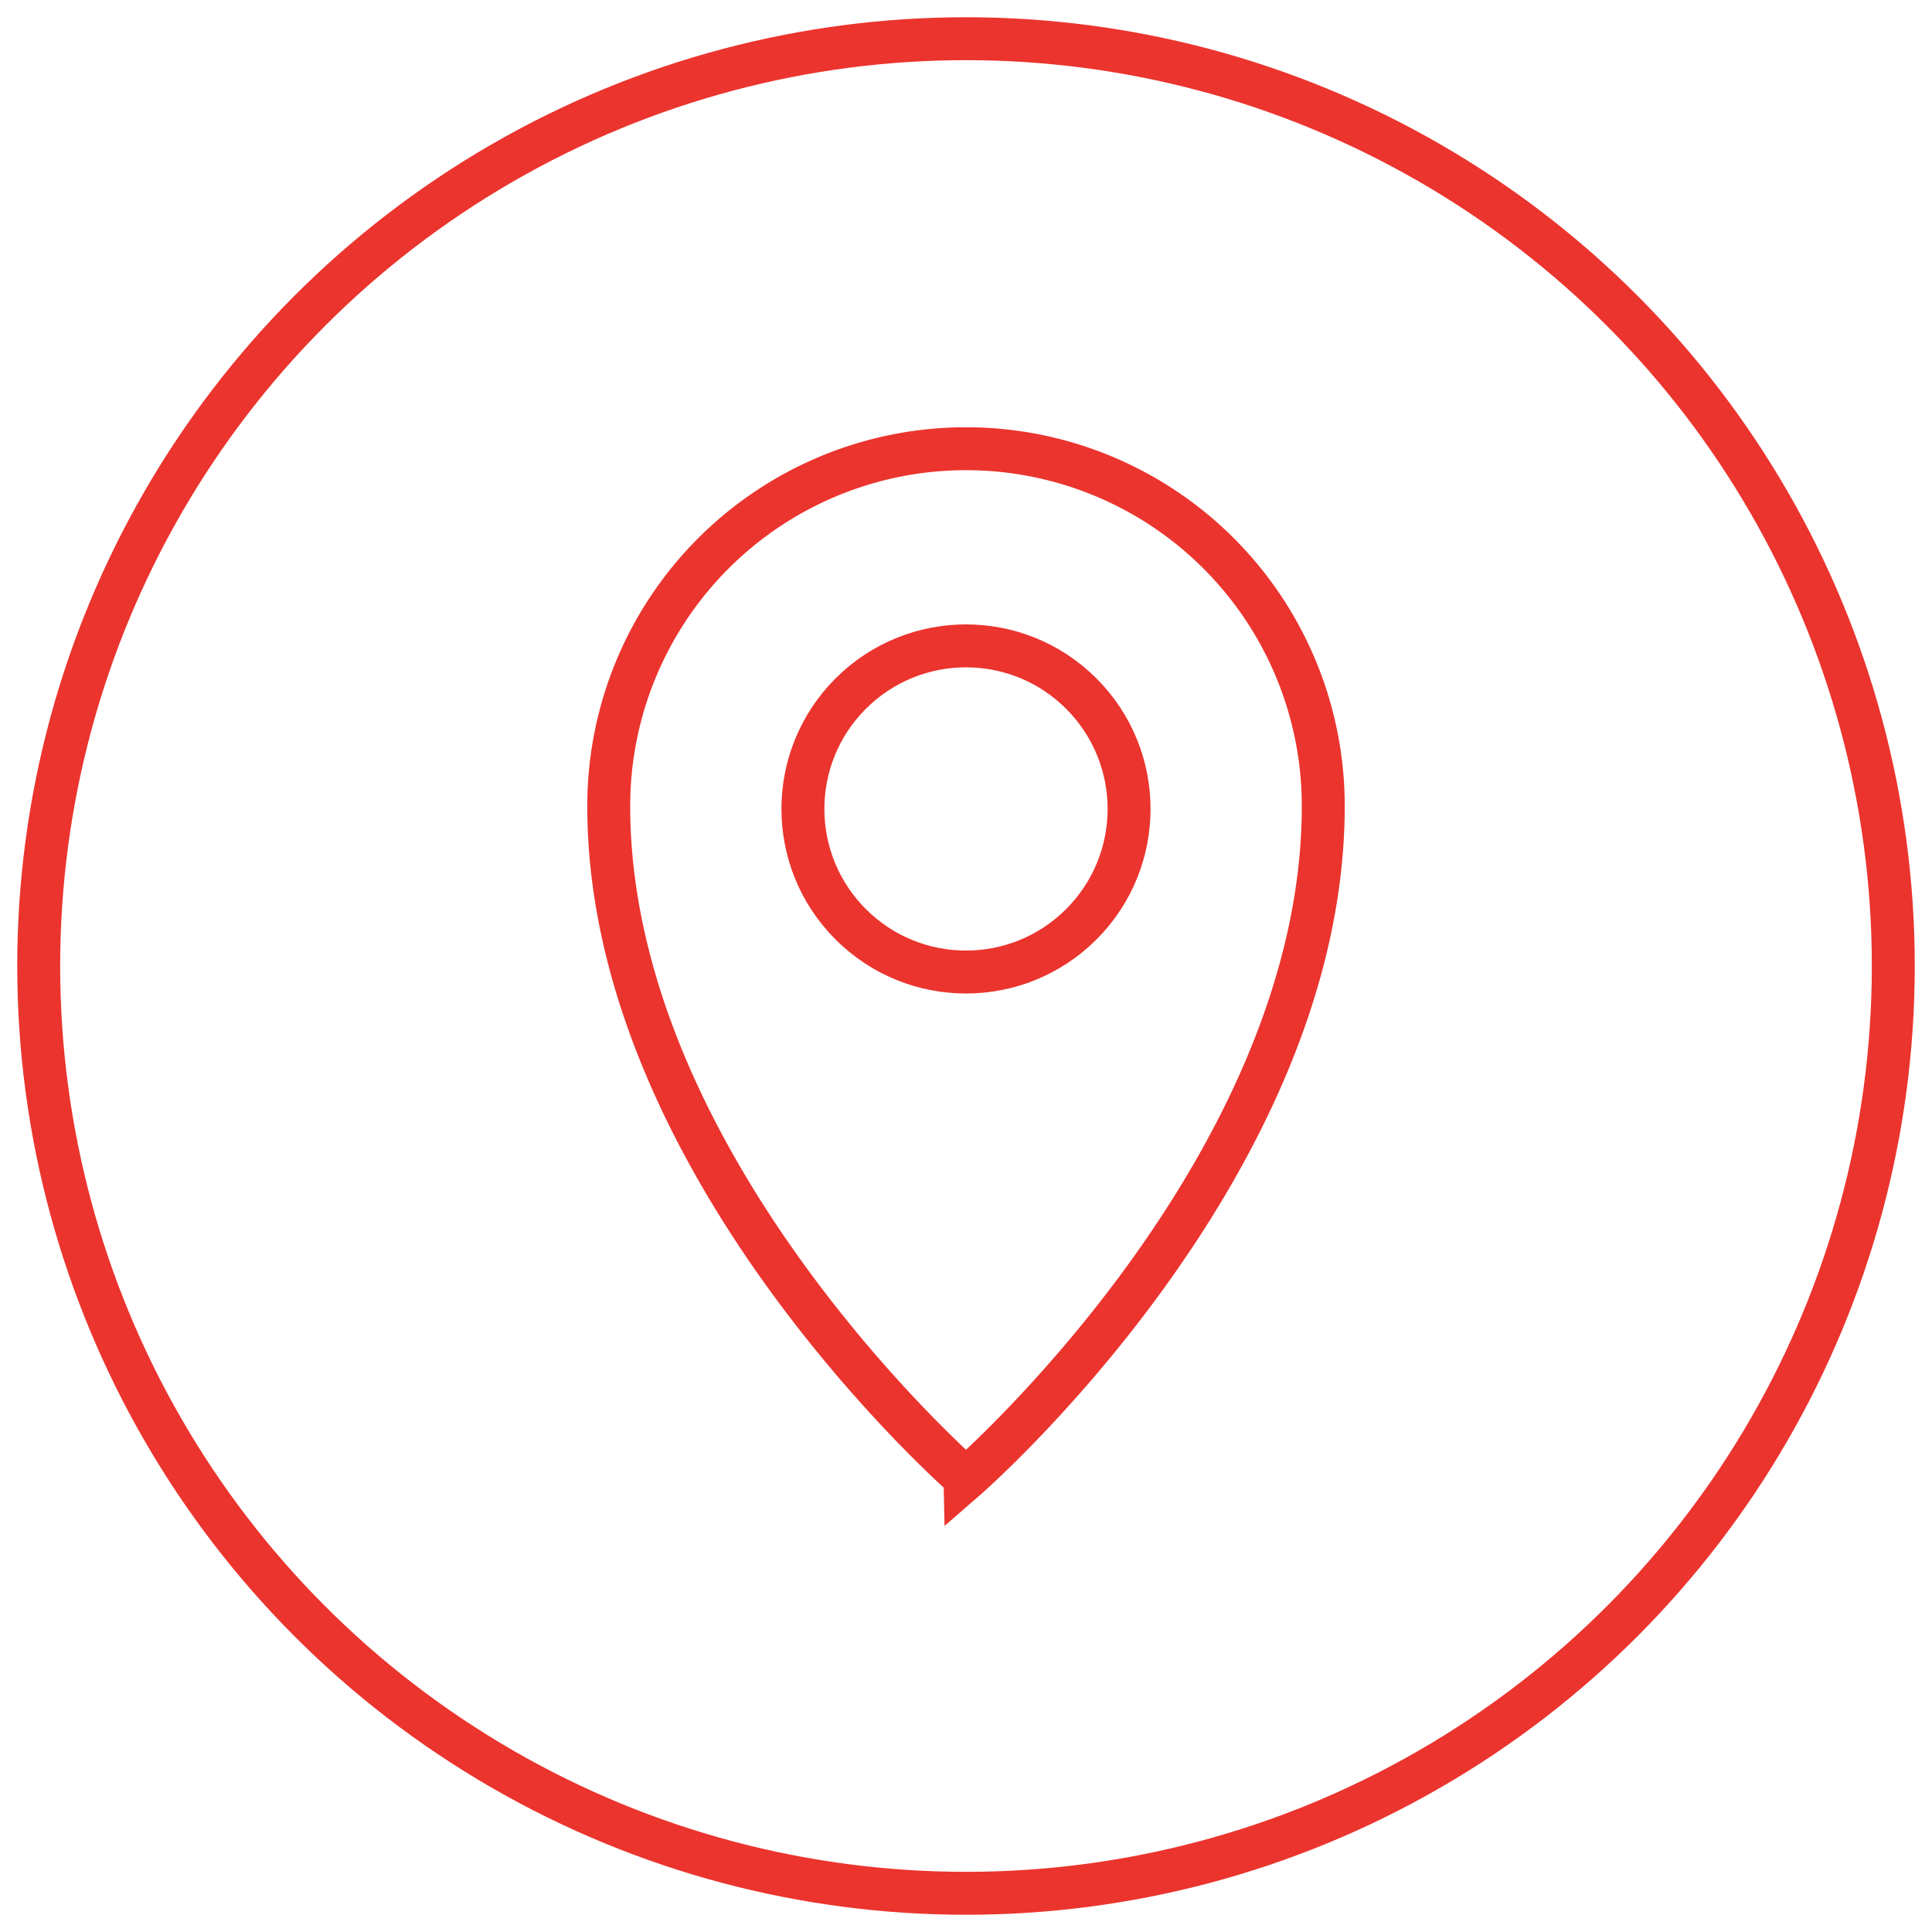 <svg id="Group_65" data-name="Group 65" xmlns="http://www.w3.org/2000/svg" xmlns:xlink="http://www.w3.org/1999/xlink" width="90" height="90" viewBox="0 0 90 90">
  <defs>
    <clipPath id="clip-path">
      <rect id="Rectangle_310" data-name="Rectangle 310" width="90" height="90" fill="none" stroke="#eb342e" stroke-width="2"/>
    </clipPath>
  </defs>
  <g id="Group_64" data-name="Group 64" clip-path="url(#clip-path)">
    <circle id="Ellipse_1" data-name="Ellipse 1" cx="43.197" cy="43.197" r="43.197" transform="translate(1.803 1.803)" fill="none" stroke="#eb342e" stroke-miterlimit="10" stroke-width="2"/>
    <path id="Path_518" data-name="Path 518" d="M276.83,220.709a16.643,16.643,0,0,1,33.286,0c0,16.886-16.643,31.344-16.643,31.344S276.83,237.564,276.83,220.709Z" transform="translate(-248.473 -183.163)" fill="none" stroke="#eb342e" stroke-miterlimit="10" stroke-width="2"/>
    <circle id="Ellipse_2" data-name="Ellipse 2" cx="7.597" cy="7.597" r="7.597" transform="translate(34.256 37.684) rotate(-45)" fill="none" stroke="#eb342e" stroke-miterlimit="10" stroke-width="2"/>
  </g>
</svg>
